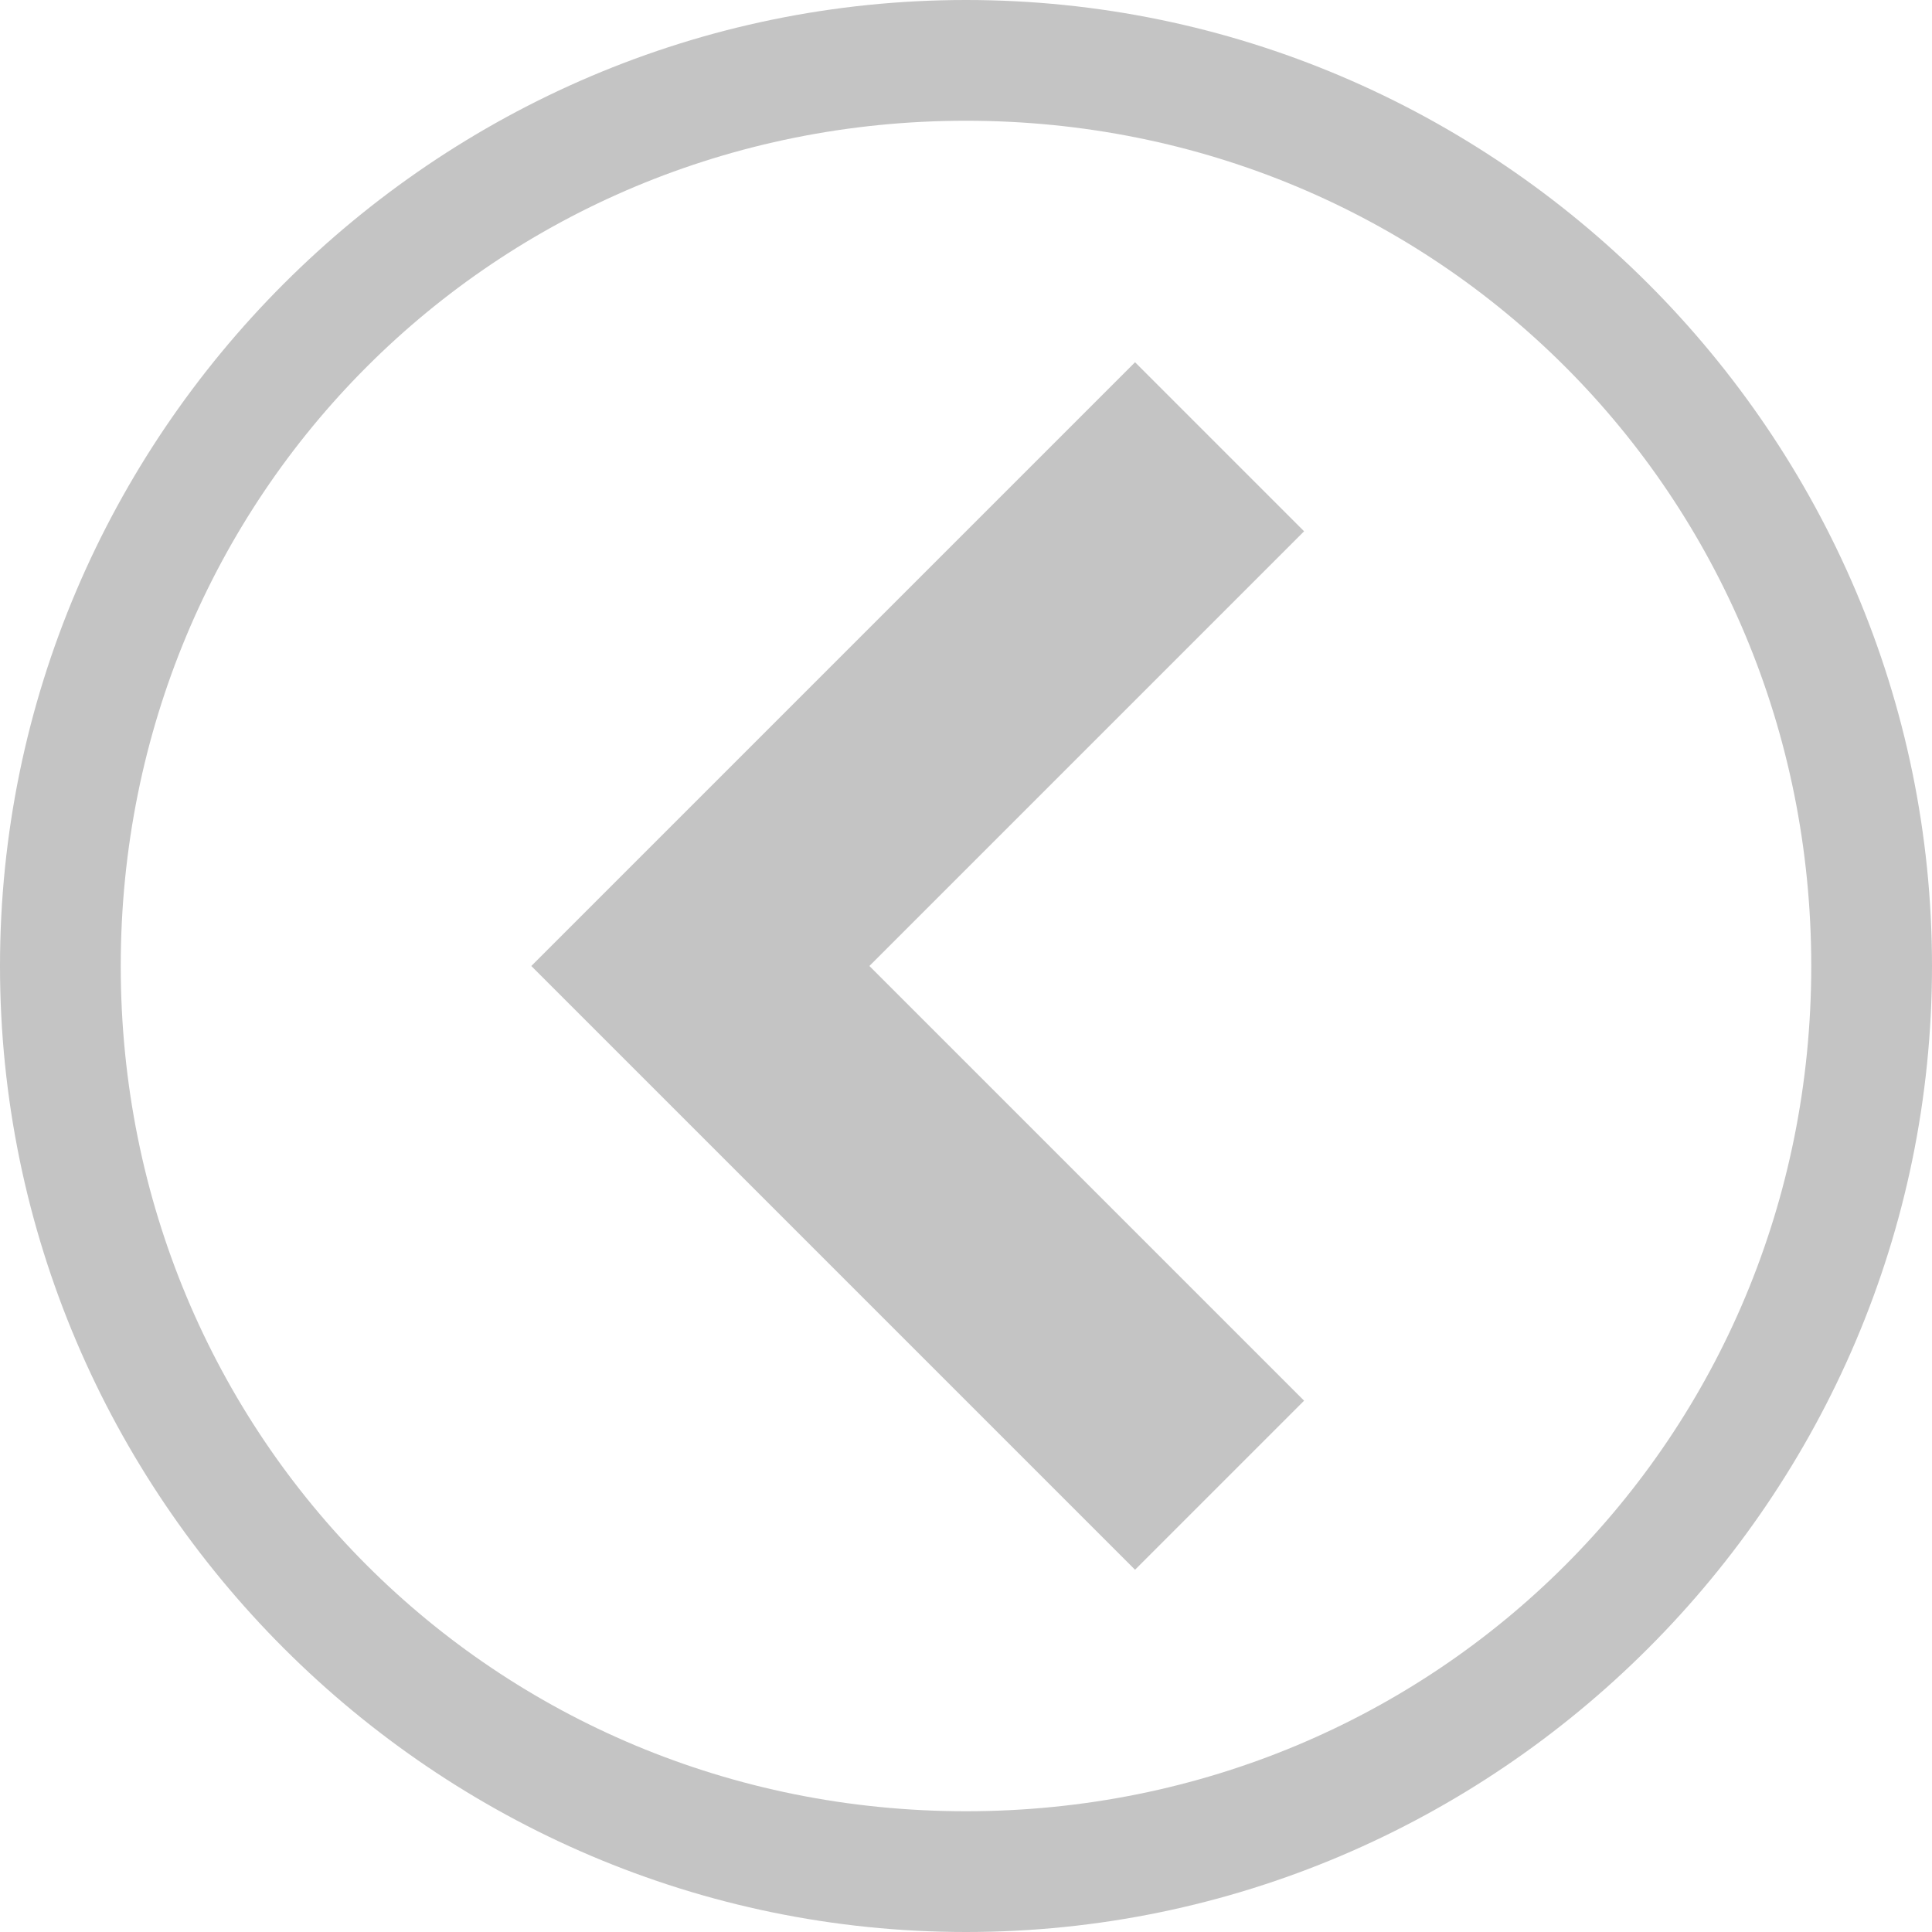<svg width="165" height="165" viewBox="0 0 165 165" fill="none" xmlns="http://www.w3.org/2000/svg">
<g clip-path="url(#clip0_258_529)">
<path d="M96.938 30.938L45.375 82.5L96.938 134.062L111.375 119.625L74.25 82.5L111.375 45.375L96.938 30.938Z" fill="#C4C4C4"/>
<path d="M82.5 154.687C42.281 154.687 10.312 122.719 10.312 82.5C10.312 42.281 42.281 10.312 82.5 10.312C122.719 10.312 154.688 42.281 154.688 82.5C154.688 122.719 122.719 154.687 82.5 154.687ZM82.5 165C127.875 165 165 127.875 165 82.5C165 37.125 127.875 -3.24557e-06 82.5 -7.21238e-06C37.125 -1.11792e-05 1.11792e-05 37.125 7.21238e-06 82.5C3.24557e-06 127.875 37.125 165 82.5 165Z" fill="#C4C4C4"/>
</g>
<defs>
<clipPath id="clip0_258_529">
<rect width="165" height="165" fill="white" transform="translate(165 165) rotate(-180)"/>
</clipPath>
</defs>
</svg>
